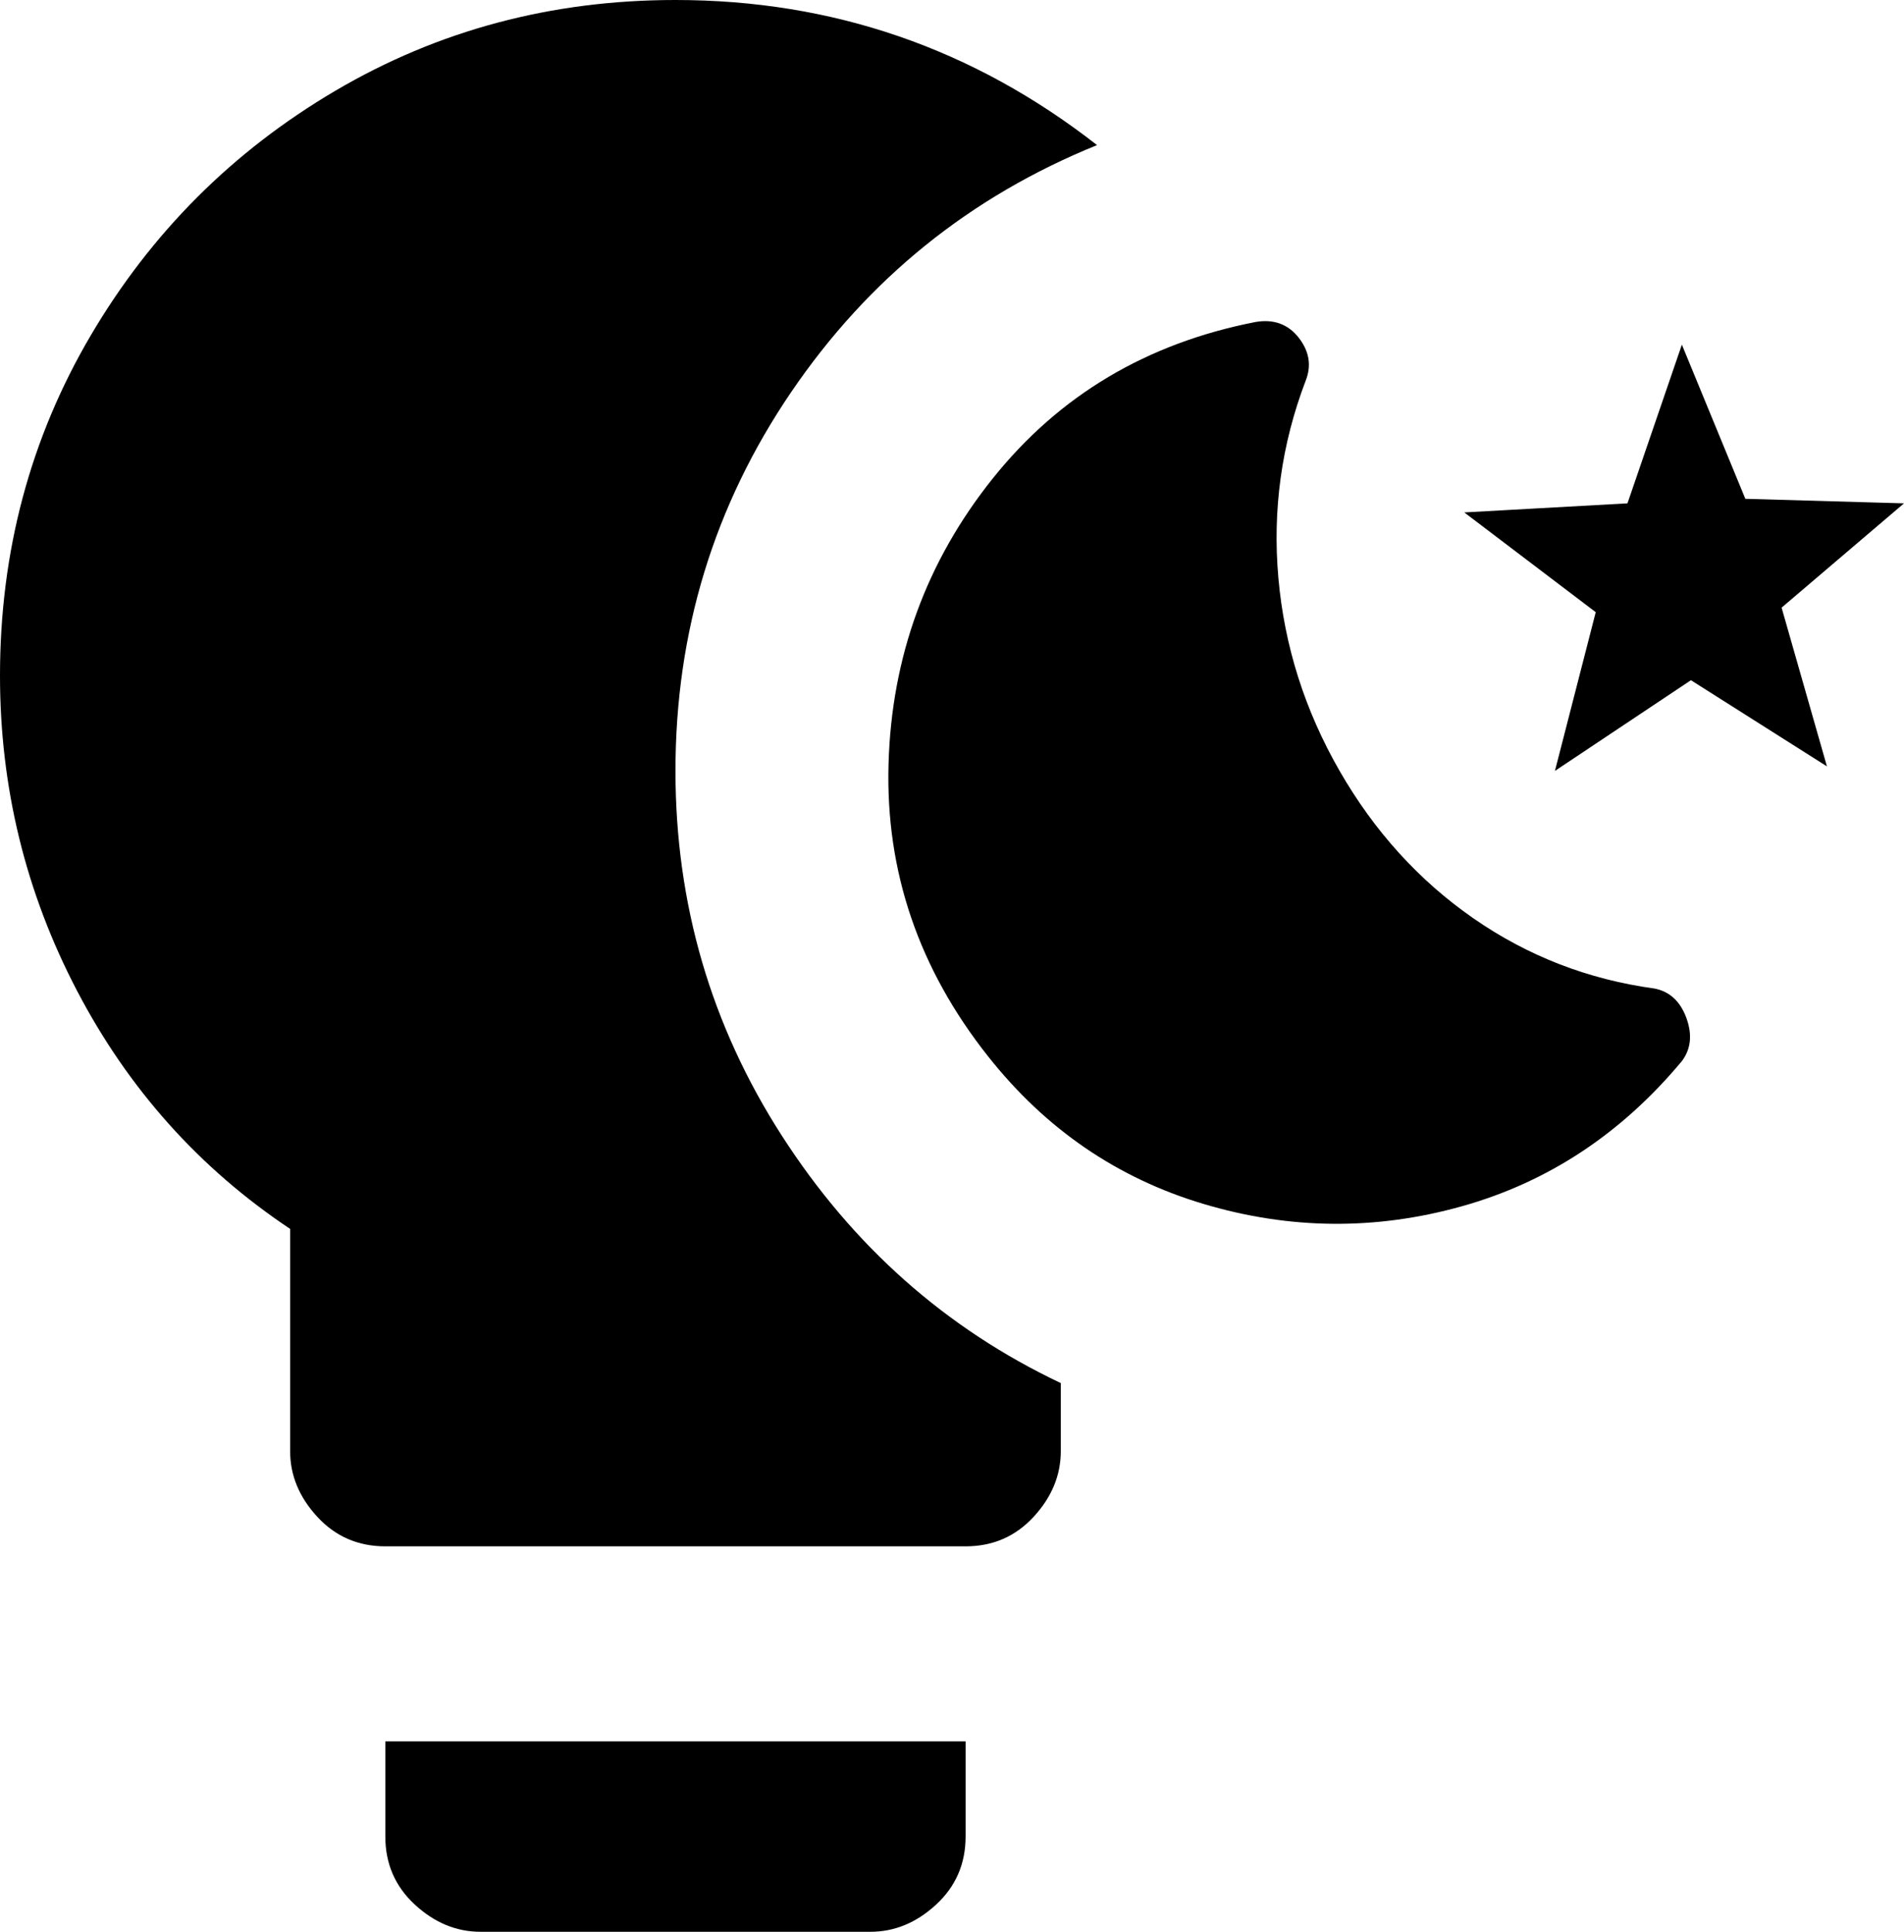 <svg xmlns="http://www.w3.org/2000/svg" viewBox="43 -21 420 426">
      <g transform="scale(1 -1) translate(0 -384)">
        <path d="M128 0Q128 -9 134.5 -15.0Q141 -21 149 -21H235Q243 -21 249.5 -15.0Q256 -9 256 0V21H128ZM277 100V85Q277 77 271.0 70.5Q265 64 256 64H128Q119 64 113.0 70.5Q107 77 107 85V134Q77 154 60.0 186.5Q43 219 43 256Q43 297 63.0 331.0Q83 365 117.0 385.0Q151 405 192 405Q244 405 285 373Q243 356 217.5 318.5Q192 281 192 235Q192 191 215.5 154.5Q239 118 277 100ZM446 236 416 255 386 235 395 270 366 292 402 294 414 329 428 295 463 294 436 271ZM414 171Q394 147 365.5 139.0Q337 131 308.5 139.5Q280 148 261 172Q238 201 239.0 236.5Q240 272 262.0 299.5Q284 327 320 334Q326 335 329.5 330.5Q333 326 331 321Q323 300 325.0 277.5Q327 255 338.5 235.0Q350 215 368.0 202.5Q386 190 408 187Q413 186 415.0 180.5Q417 175 414 171Z" />
      </g>
    </svg>